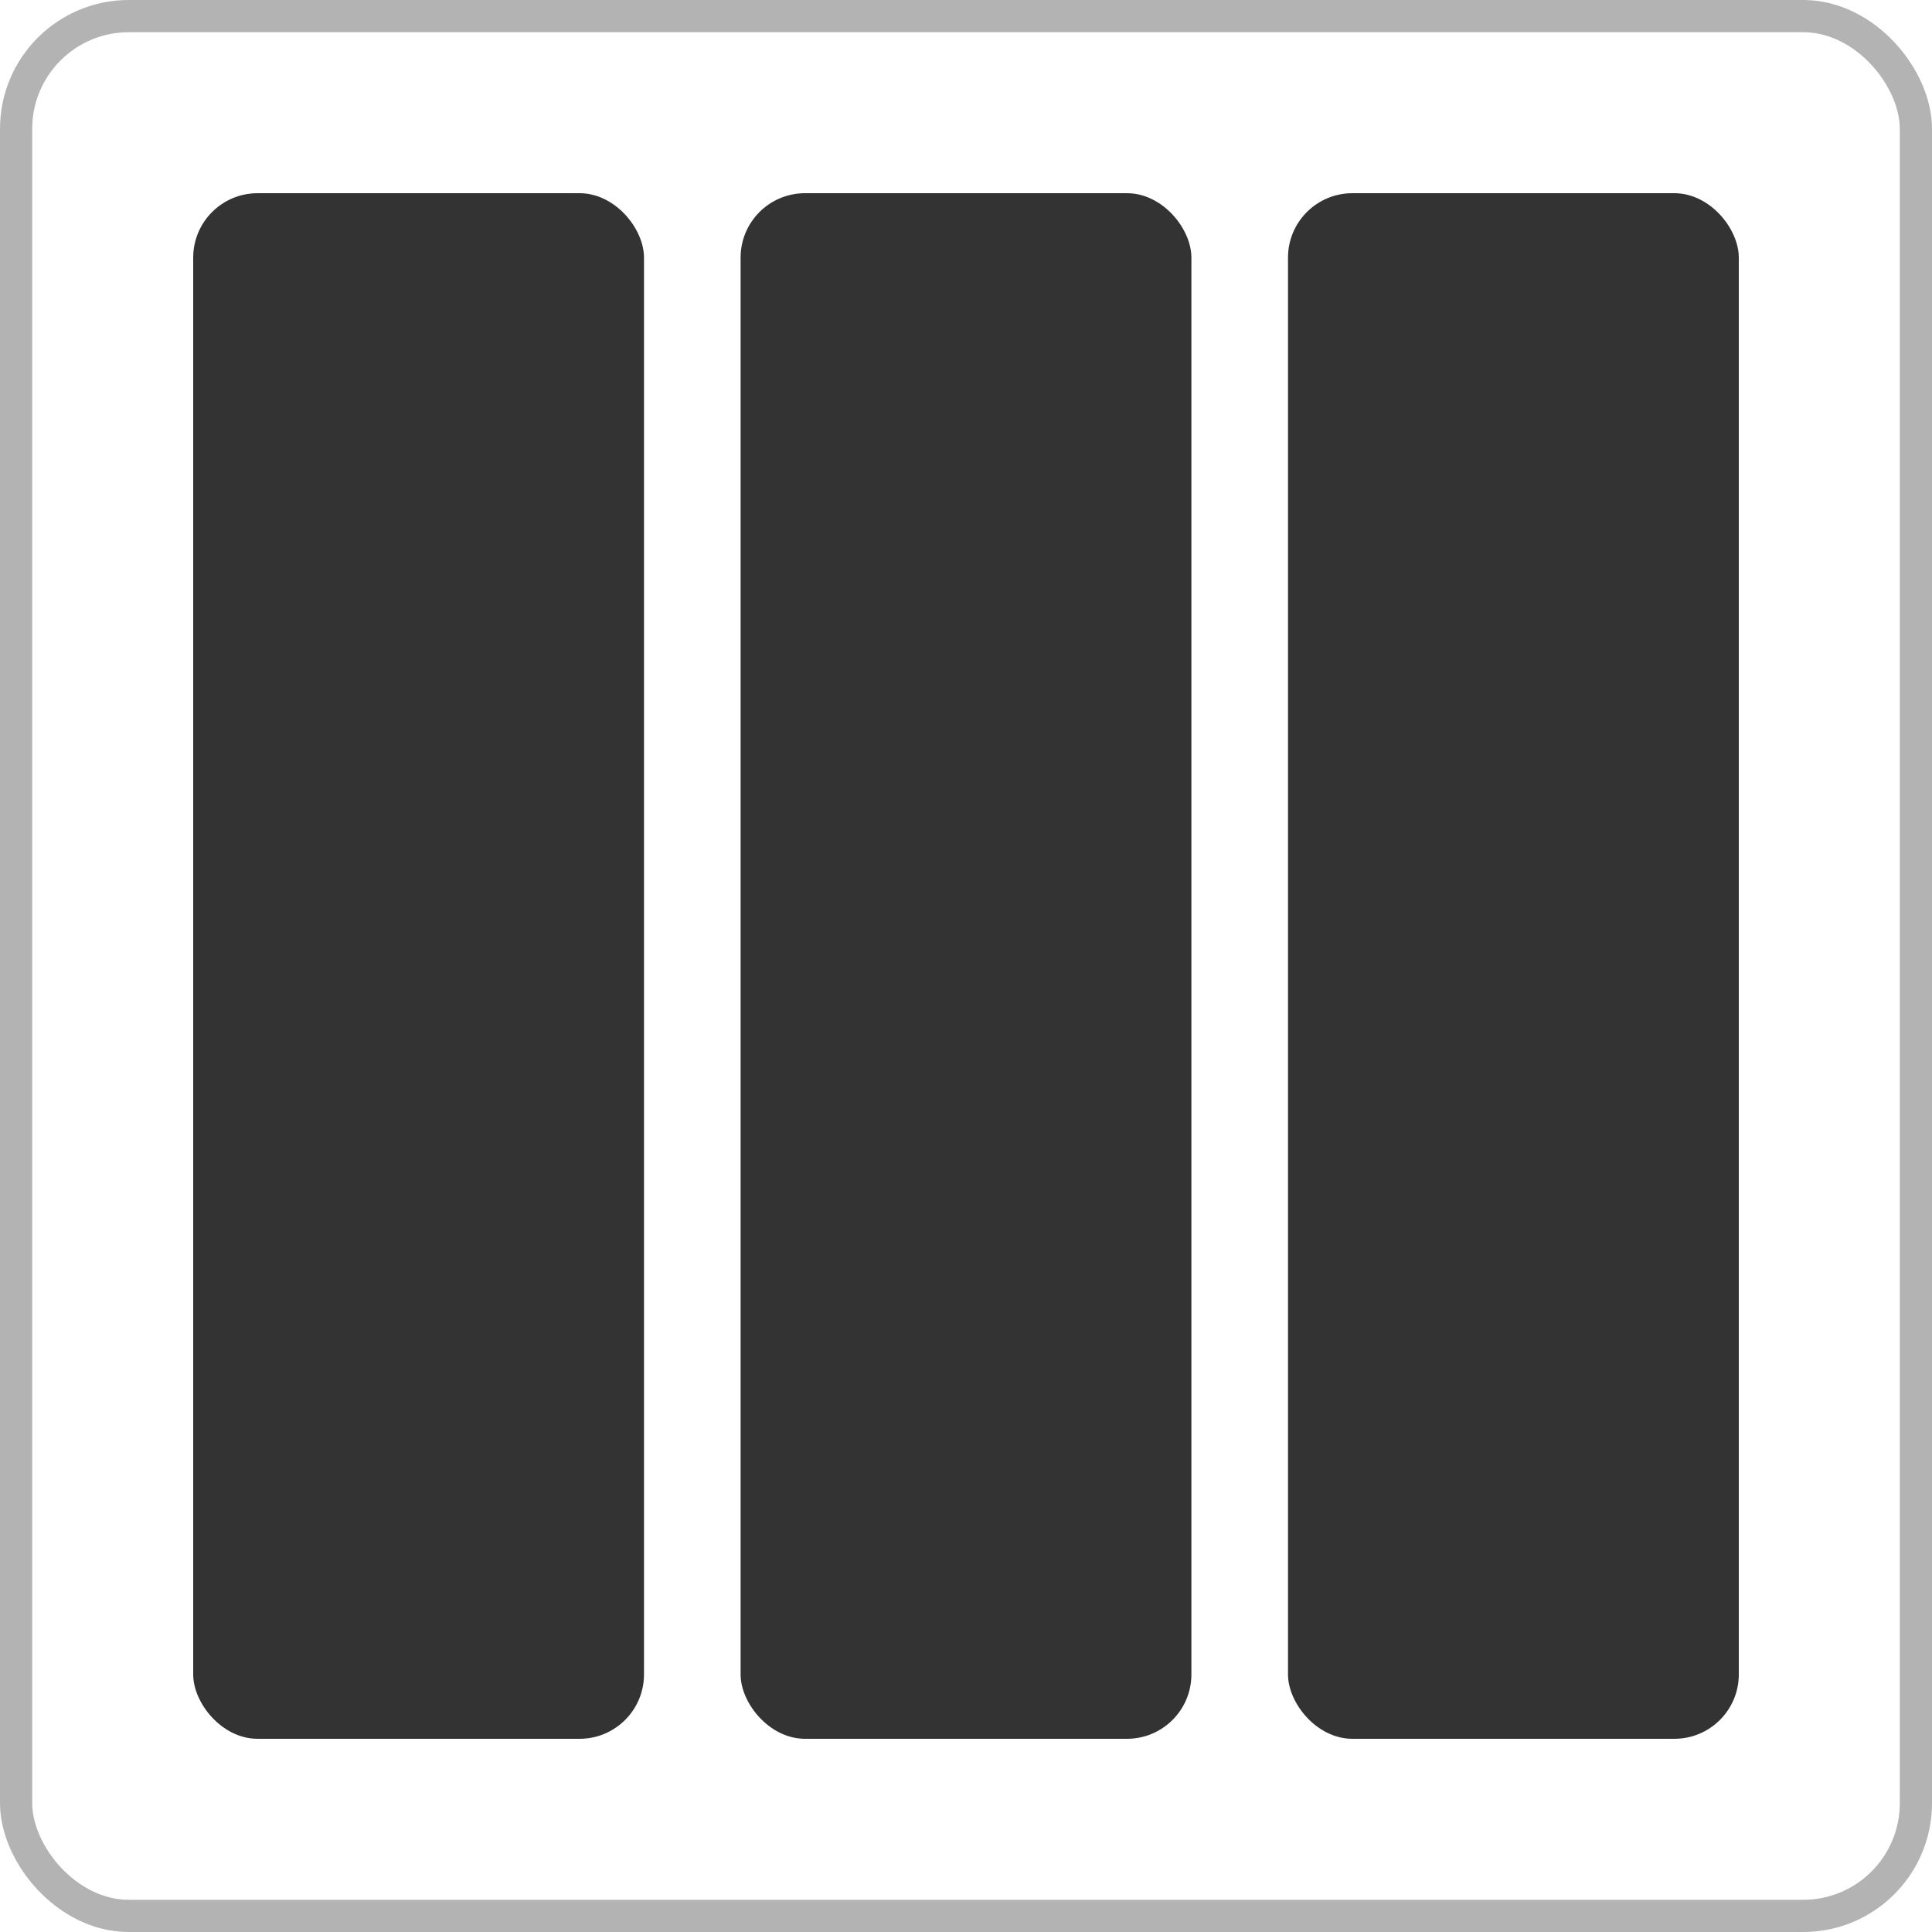 <svg width="60" height="60" viewBox="0 0 60 60" fill="none" xmlns="http://www.w3.org/2000/svg">
<rect x="6" y="6" width="14" height="48" rx="2" fill="#333333"/>
<rect x="23" y="6" width="14" height="48" rx="2" fill="#333333"/>
<rect x="40" y="6" width="14" height="48" rx="2" fill="#333333"/>
<rect x="0.5" y="0.5" width="59" height="59" rx="3.5" stroke="#B3B3B3"/>
</svg>
